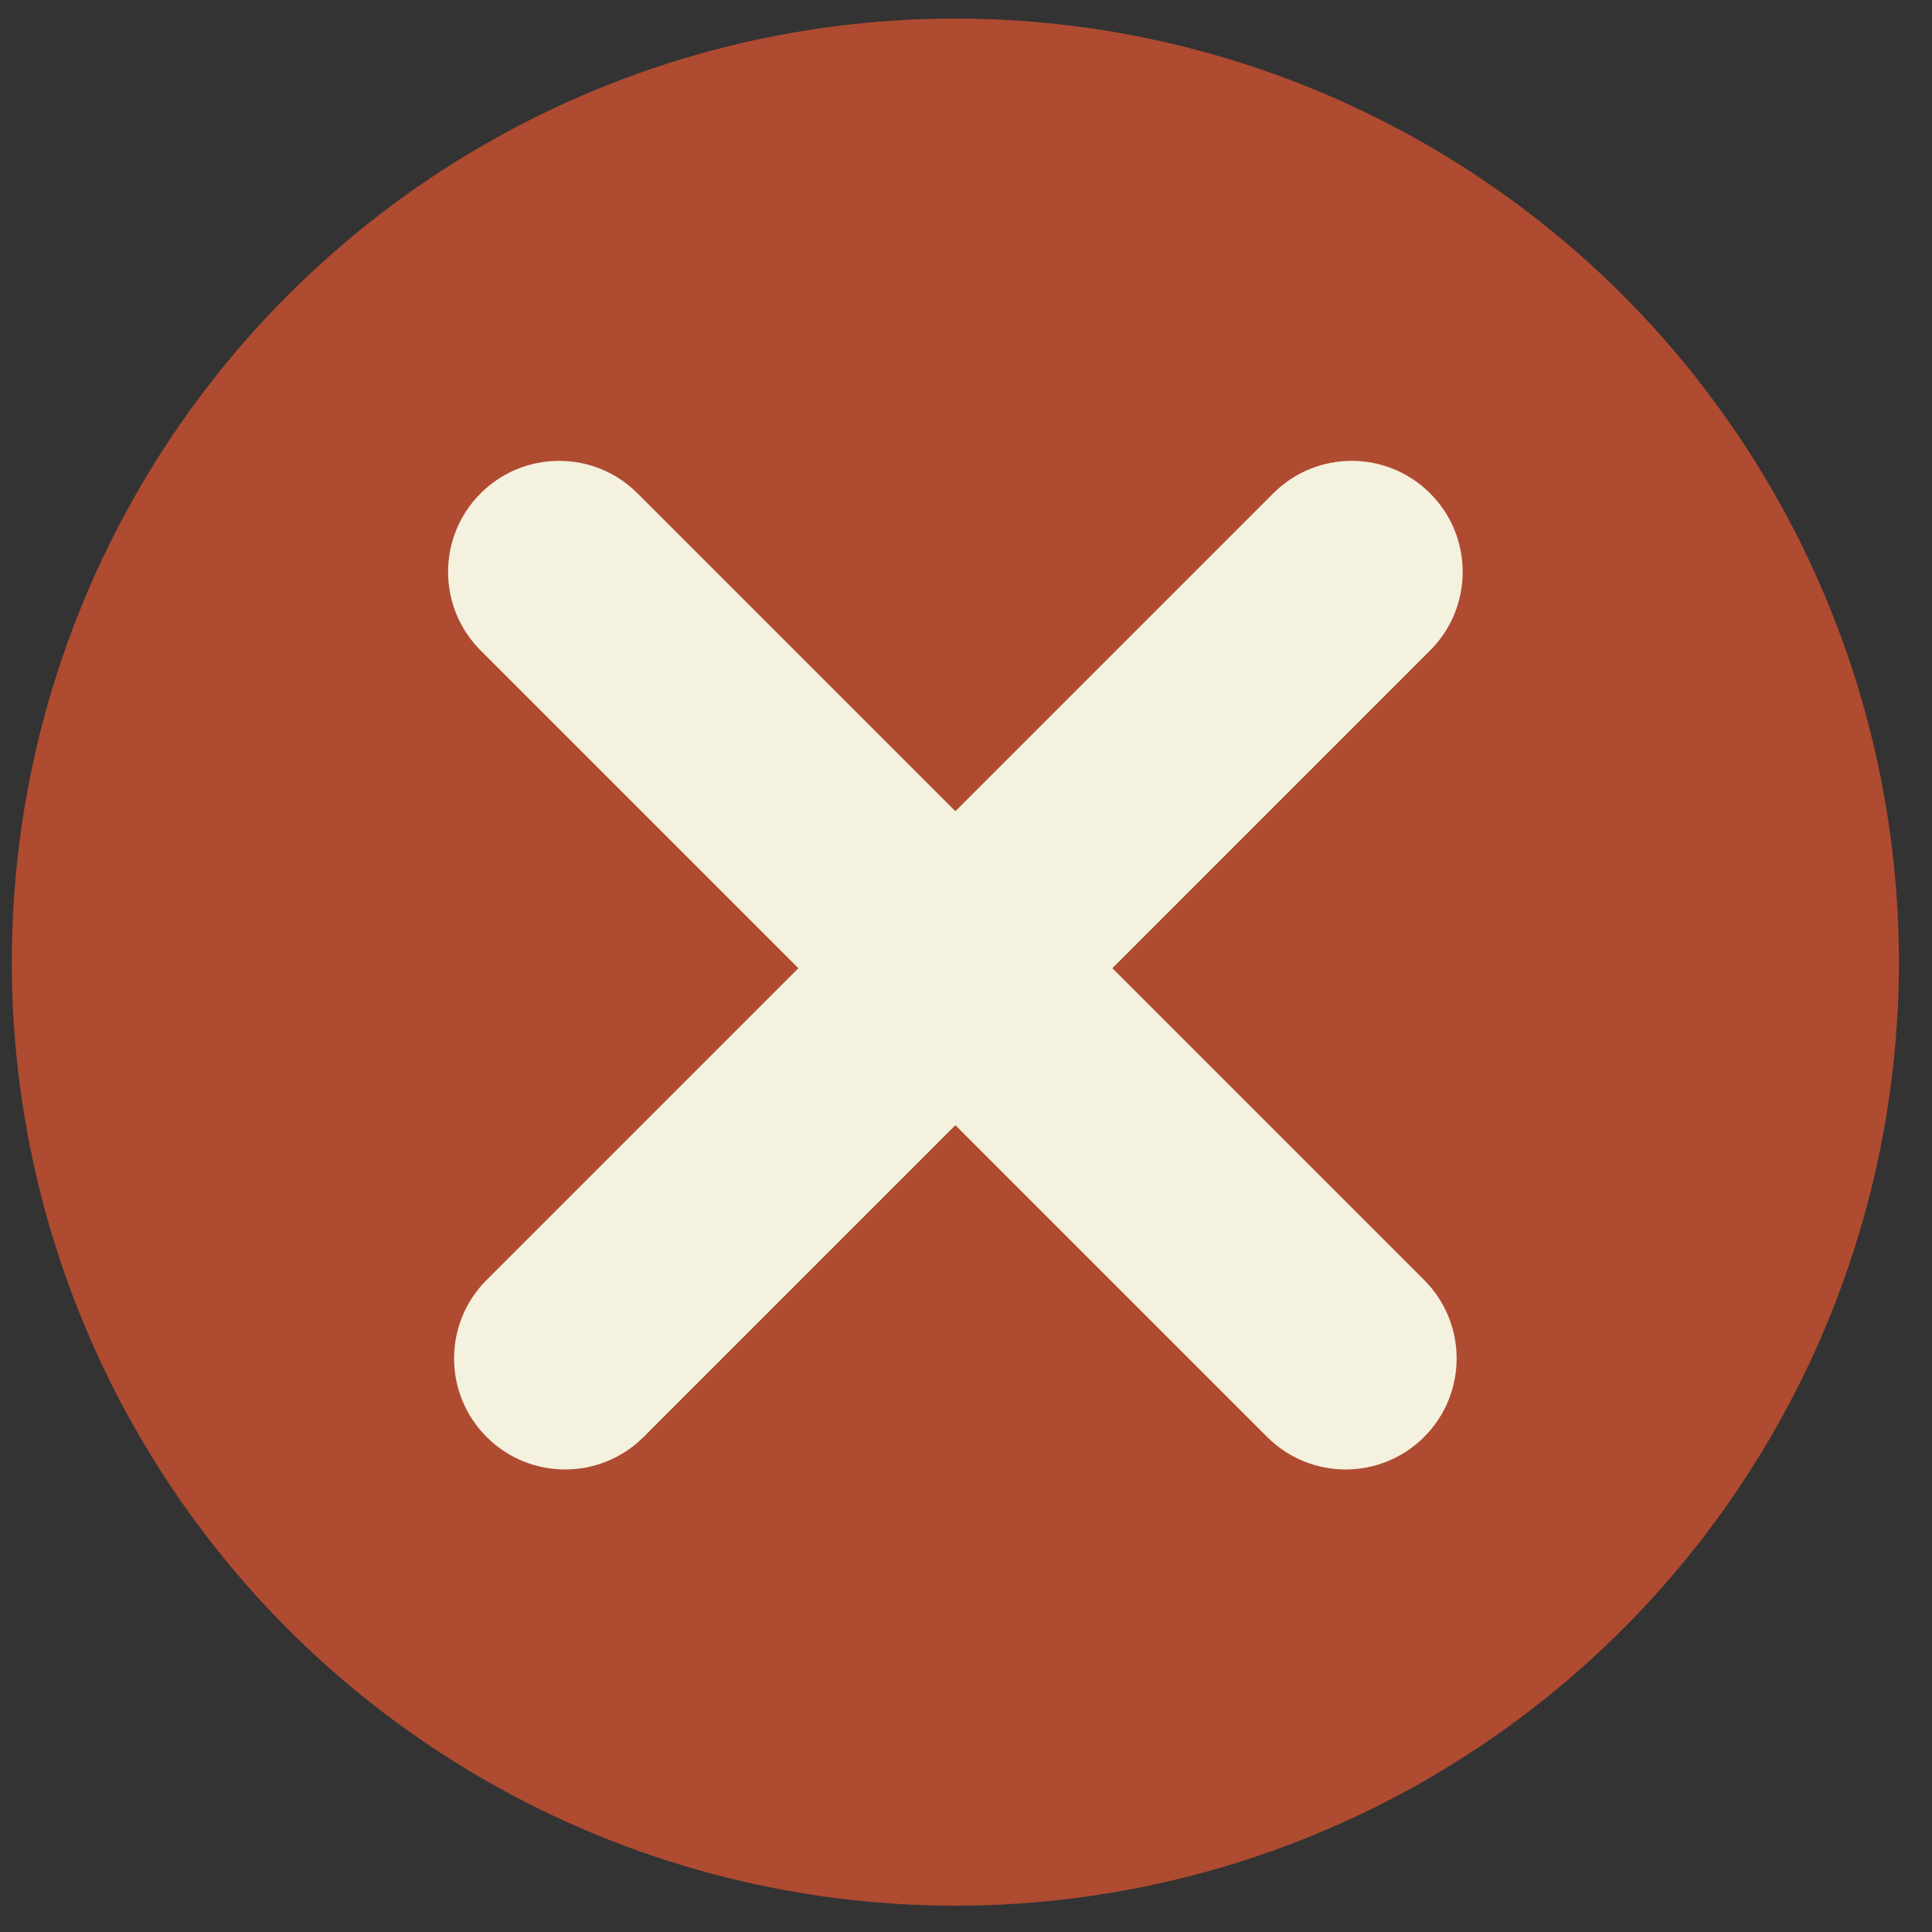 <svg width="39" height="39" viewBox="0 0 39 39" fill="none" xmlns="http://www.w3.org/2000/svg">
<rect x="0" y="0" width="39" height="39" fill="#333333" stroke="none"/>
<circle cx="19.285" cy="19.422" r="19.047" fill="#AF4B31"/>
<path fill-rule="evenodd" clip-rule="evenodd" d="M9.701 9.96C10.576 9.084 11.995 9.084 12.87 9.96L28.748 25.838C29.623 26.713 29.623 28.132 28.748 29.007C27.873 29.882 26.454 29.882 25.579 29.007L9.701 13.129C8.826 12.254 8.826 10.835 9.701 9.96Z" fill="#F4F1DE"/>
<path fill-rule="evenodd" clip-rule="evenodd" d="M9.823 29.007C8.947 28.132 8.947 26.713 9.823 25.838L25.701 9.96C26.576 9.084 27.995 9.084 28.87 9.96C29.745 10.835 29.745 12.254 28.87 13.129L12.992 29.007C12.117 29.882 10.698 29.882 9.823 29.007Z" fill="#F4F1DE"/>
</svg>

